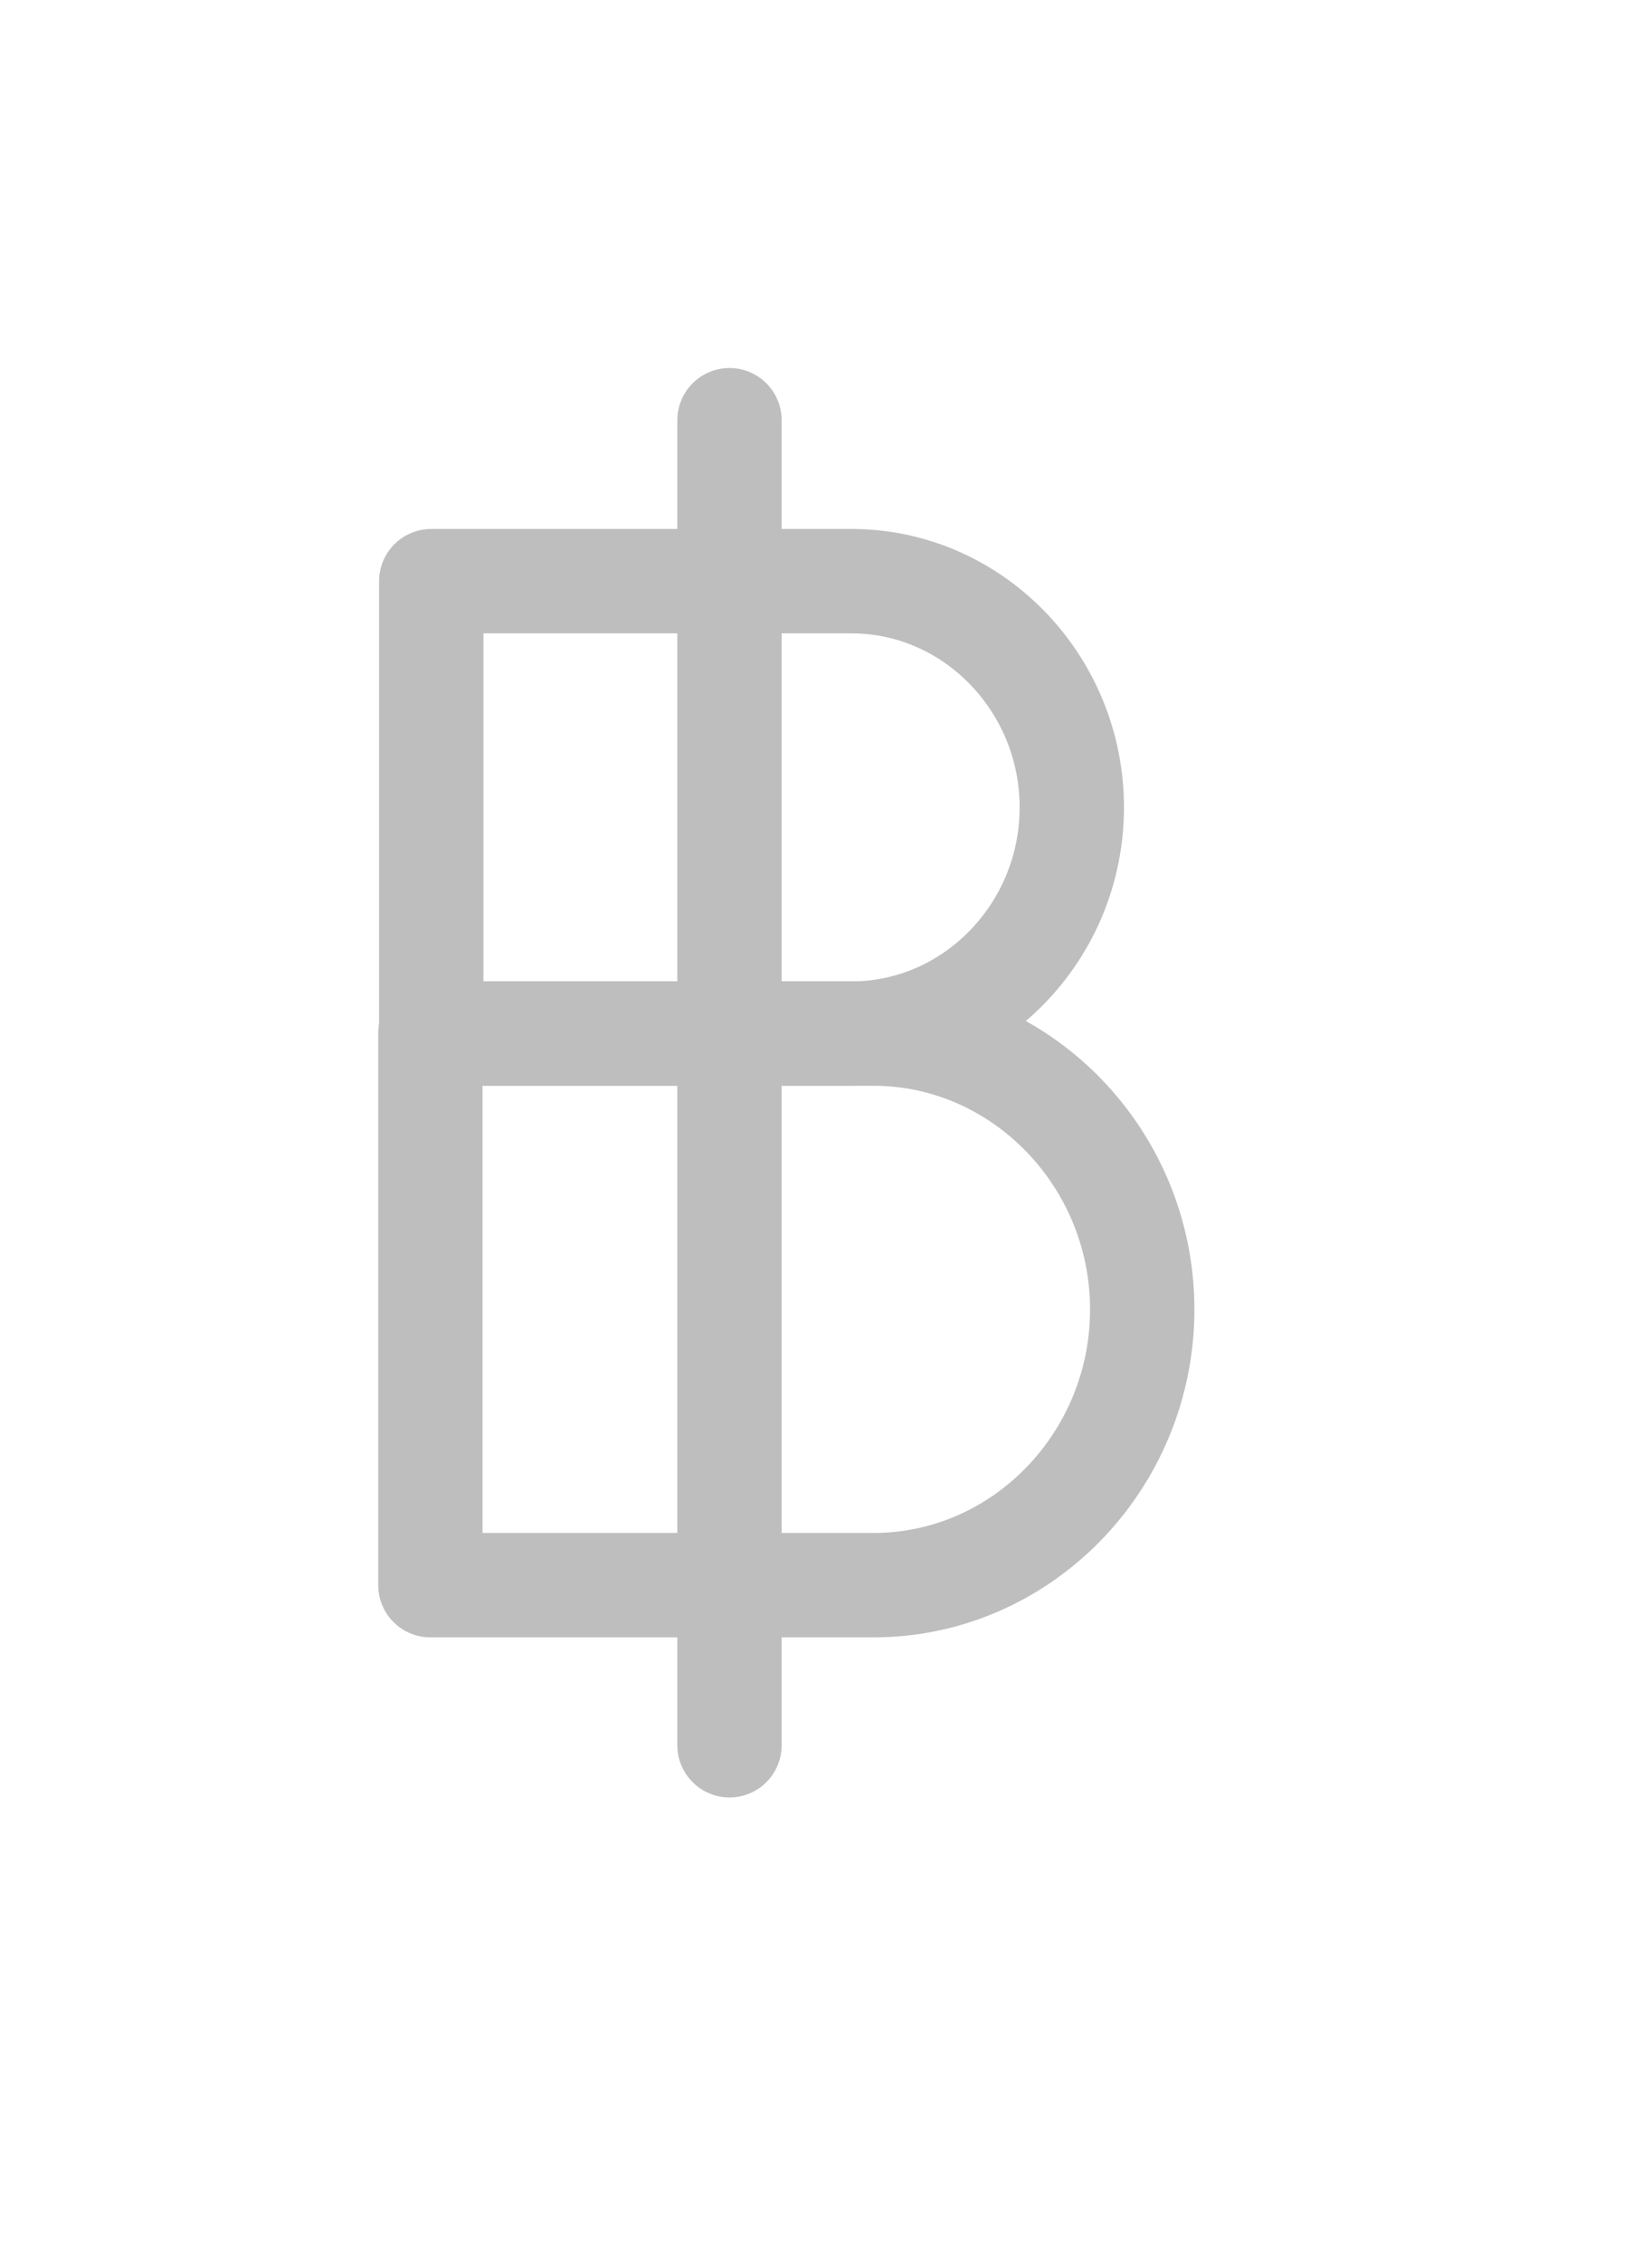 <svg xmlns="http://www.w3.org/2000/svg" width="19" height="26" fill="none" viewBox="0 0 19 26">
    <path stroke="#BEBEBE" stroke-linecap="round" stroke-linejoin="round" stroke-miterlimit="10" stroke-width="1.2" d="M10.047 18.22H4.95v-6.34h5.097c1.696 0 3.09 1.43 3.09 3.17s-1.385 3.17-3.09 3.17z"/>
    <path stroke="#BEBEBE" stroke-linecap="round" stroke-linejoin="round" stroke-miterlimit="10" stroke-width="1.2" d="M9.795 11.88H4.96v-5.2h4.834c1.393 0 2.533 1.17 2.533 2.6 0 1.43-1.14 2.6-2.533 2.6zM8.39 4.83v15.23"/>
</svg>
